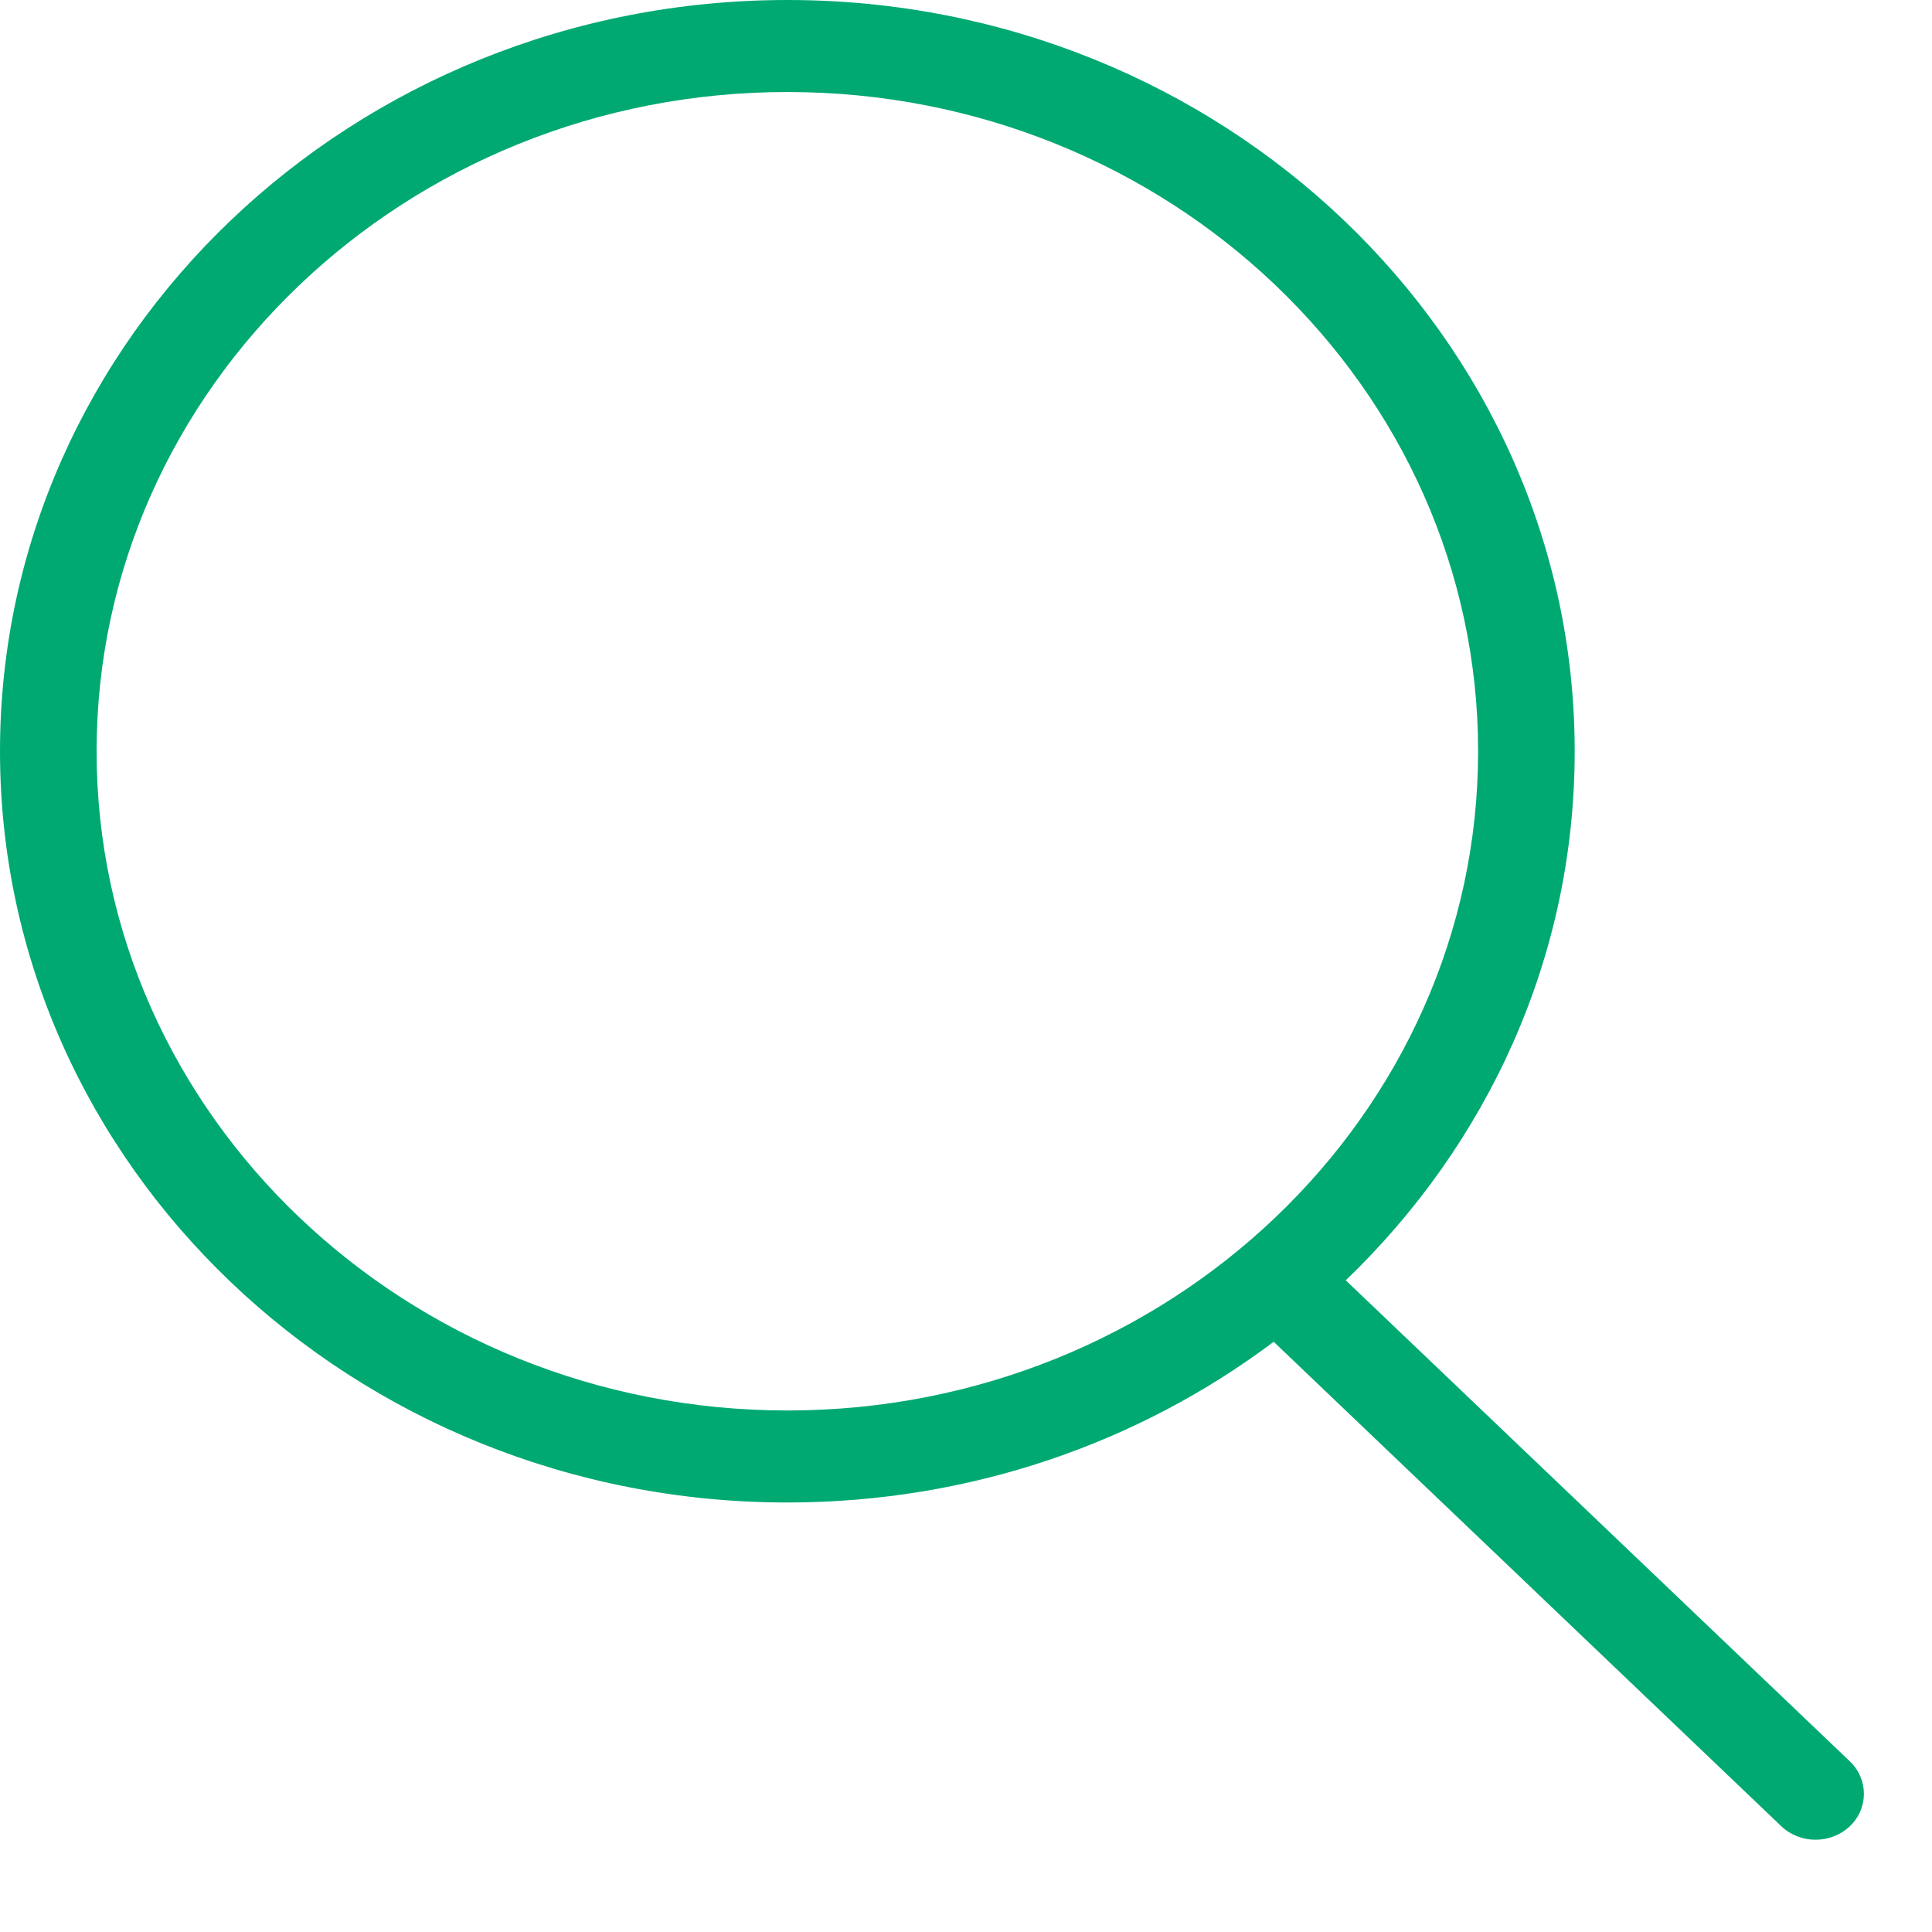 <?xml version="1.0" encoding="UTF-8" standalone="no"?>
<svg width="16px" height="16px" viewBox="0 0 16 16" version="1.1" xmlns="http://www.w3.org/2000/svg" xmlns:xlink="http://www.w3.org/1999/xlink">
    <!-- Generator: Sketch 3.6.1 (26313) - http://www.bohemiancoding.com/sketch -->
    <title>Search Copy 2</title>
    <desc>Created with Sketch.</desc>
    <defs></defs>
    <g id="Page-1" stroke="none" stroke-width="1" fill="none" fill-rule="evenodd">
        <g id="Notes_Panel_Specs" transform="translate(-4928, -451)" fill="#00A972">
            <g id="Group-6" transform="translate(4744, 386)">
                <path d="M199.035,80.236 C198.934,80.236 198.831,80.199 198.753,80.125 L194.548,76.112 C193.438,76.946 192.039,77.443 190.521,77.443 C186.925,77.443 184,74.652 184,71.222 C184,67.79 186.925,65 190.521,65 C194.116,65 197.041,67.79 197.041,71.222 C197.041,72.93 196.317,74.478 195.145,75.603 L199.319,79.586 C199.475,79.735 199.475,79.977 199.319,80.125 C199.24,80.199 199.138,80.236 199.035,80.236 L199.035,80.236 Z M190.521,65.762 C187.367,65.762 184.8,68.211 184.8,71.222 C184.8,74.233 187.367,76.681 190.521,76.681 C193.675,76.681 196.241,74.233 196.241,71.222 C196.241,68.211 193.675,65.762 190.521,65.762 L190.521,65.762 Z" id="Search-Copy-2"></path>
            </g>
        </g>
    </g>
</svg>